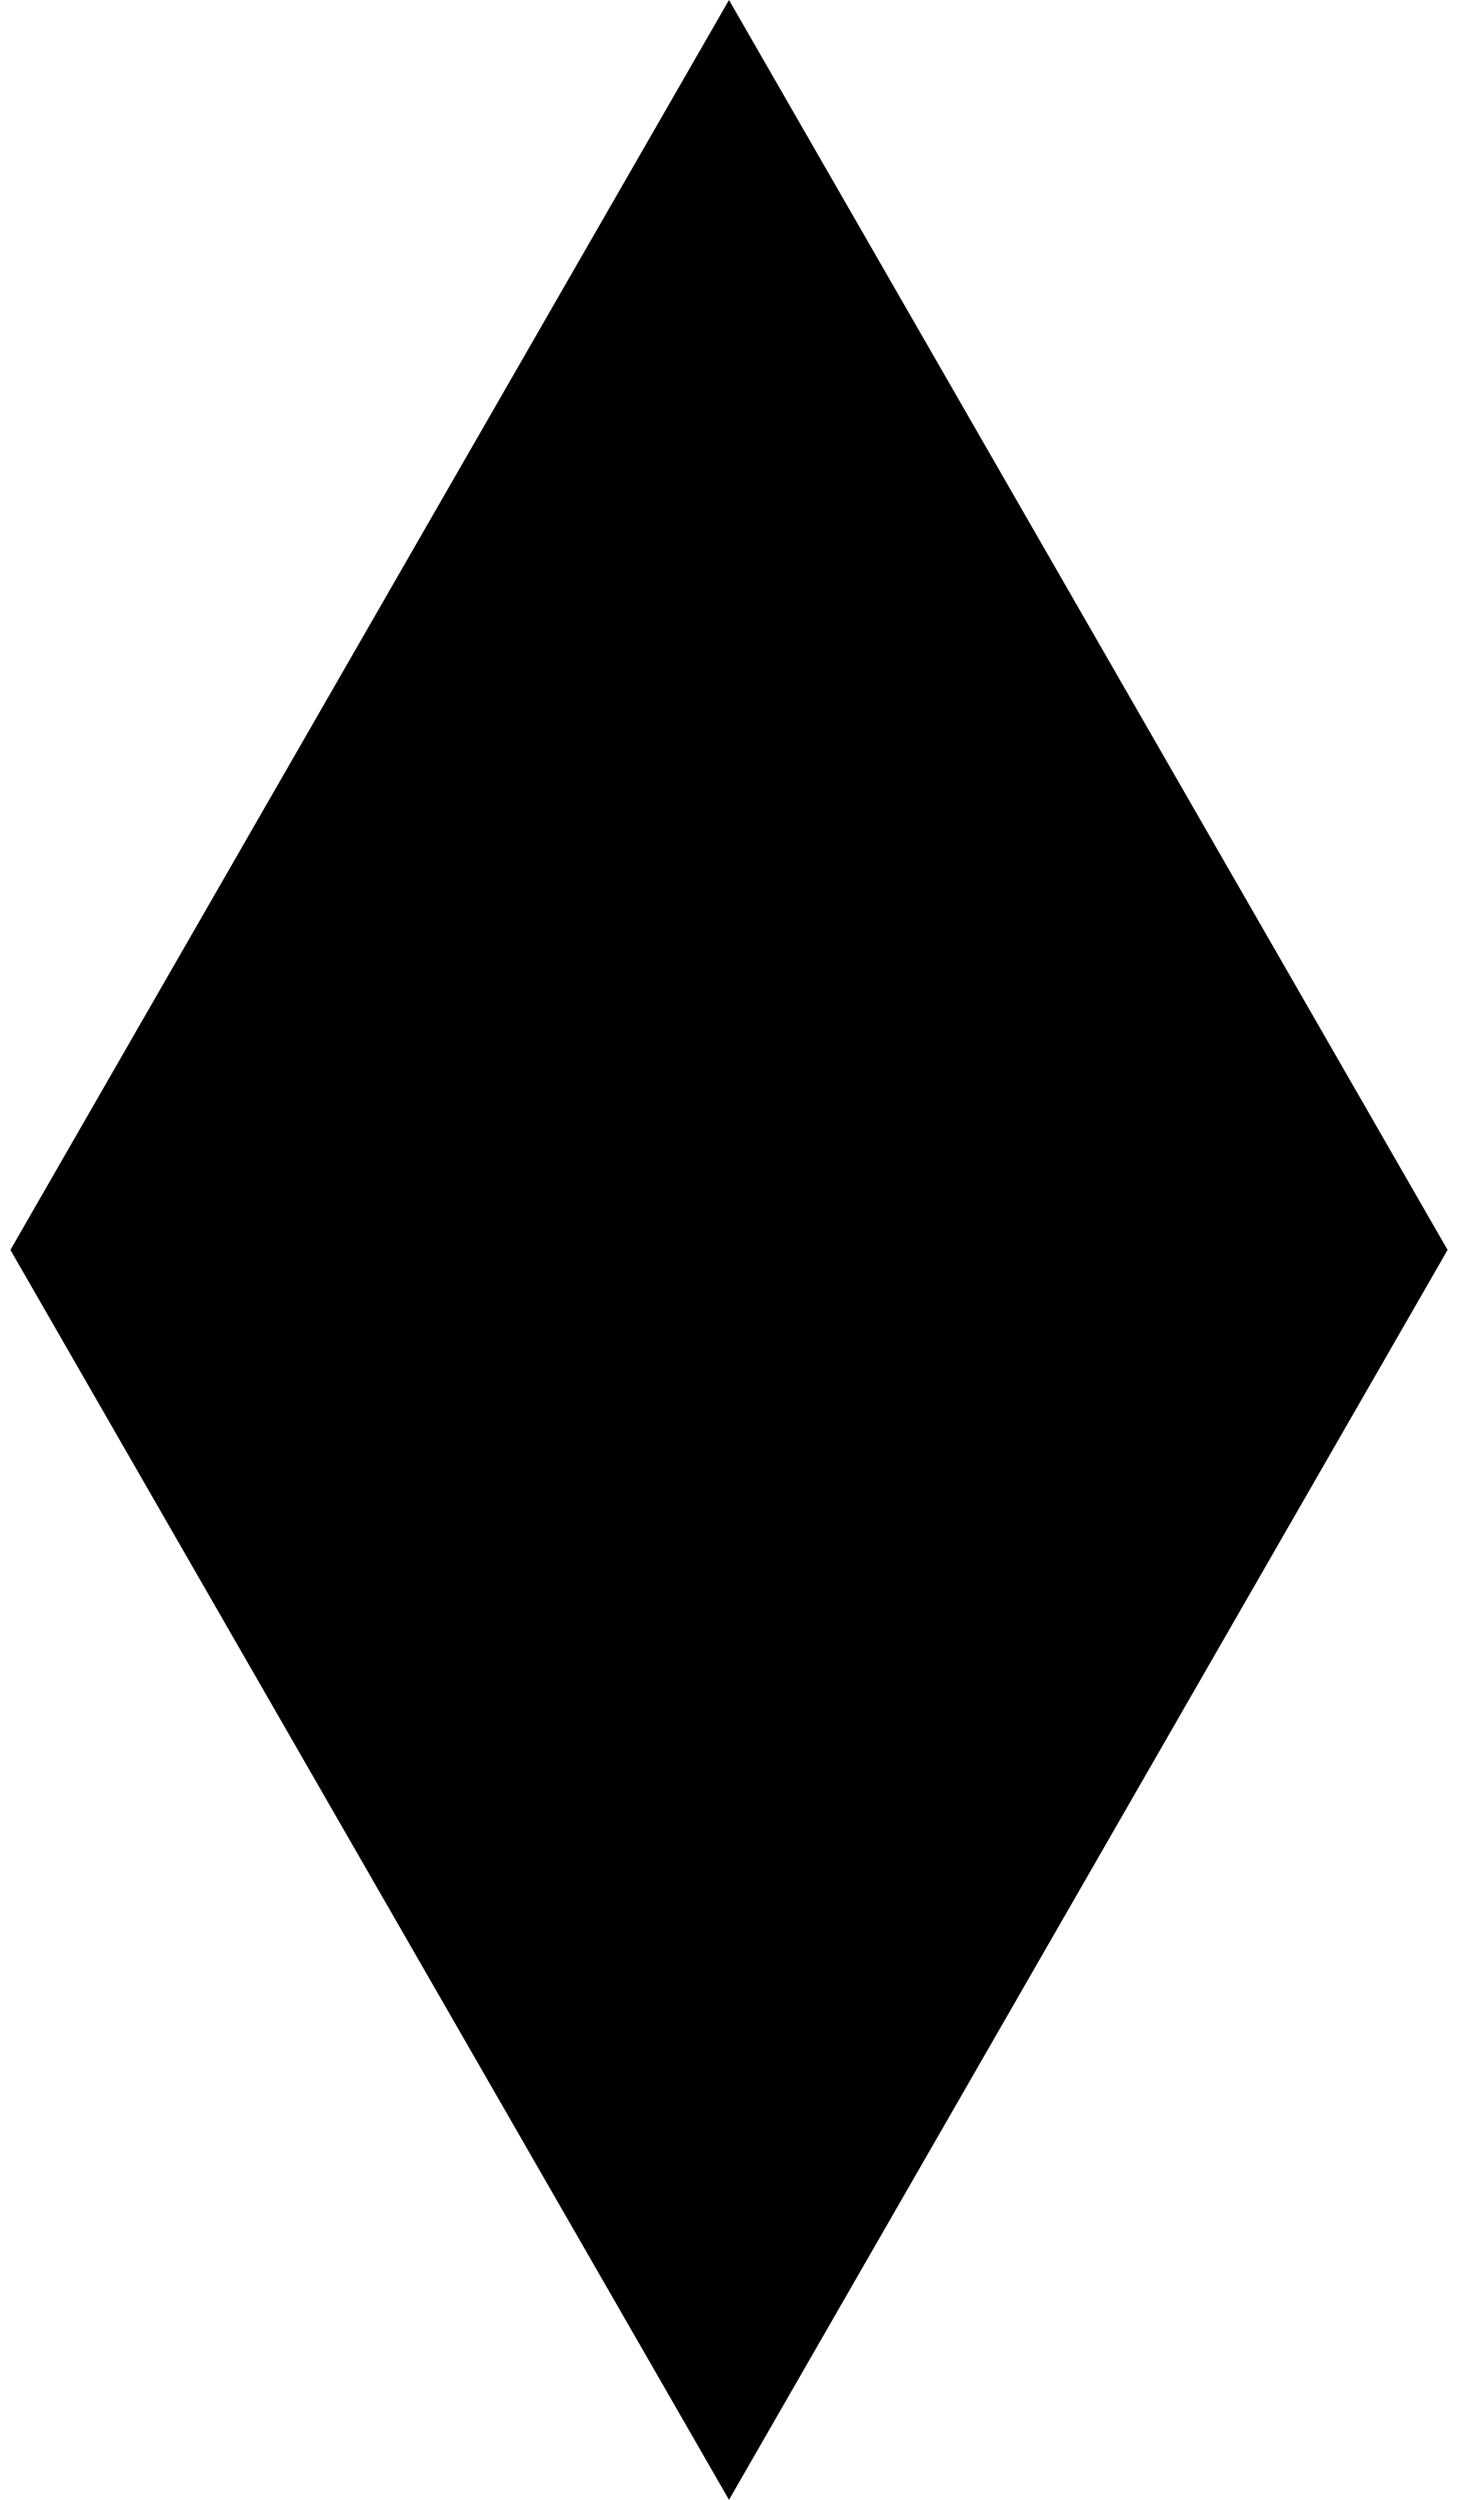 <?xml version="1.0" encoding="UTF-8"?>
<svg width="14px" height="24px" viewBox="0 0 14 24" version="1.1" xmlns="http://www.w3.org/2000/svg">
  <!-- Generator: Sketch 41.2 (35397) - http://www.bohemiancoding.com/sketch -->
  <title>diamond</title>
  <desc>Created with Sketch.</desc>
  <defs></defs>
  <g id="Page-1" stroke="none" stroke-width="1" fill="none" fill-rule="evenodd">
    <g id="diamond" fill="#000000">
      <g id="레이어_1">
        <polygon id="Shape" points="0.1 12 7 0 13.9 12 7 24"></polygon>
      </g>
    </g>
  </g>
</svg>
